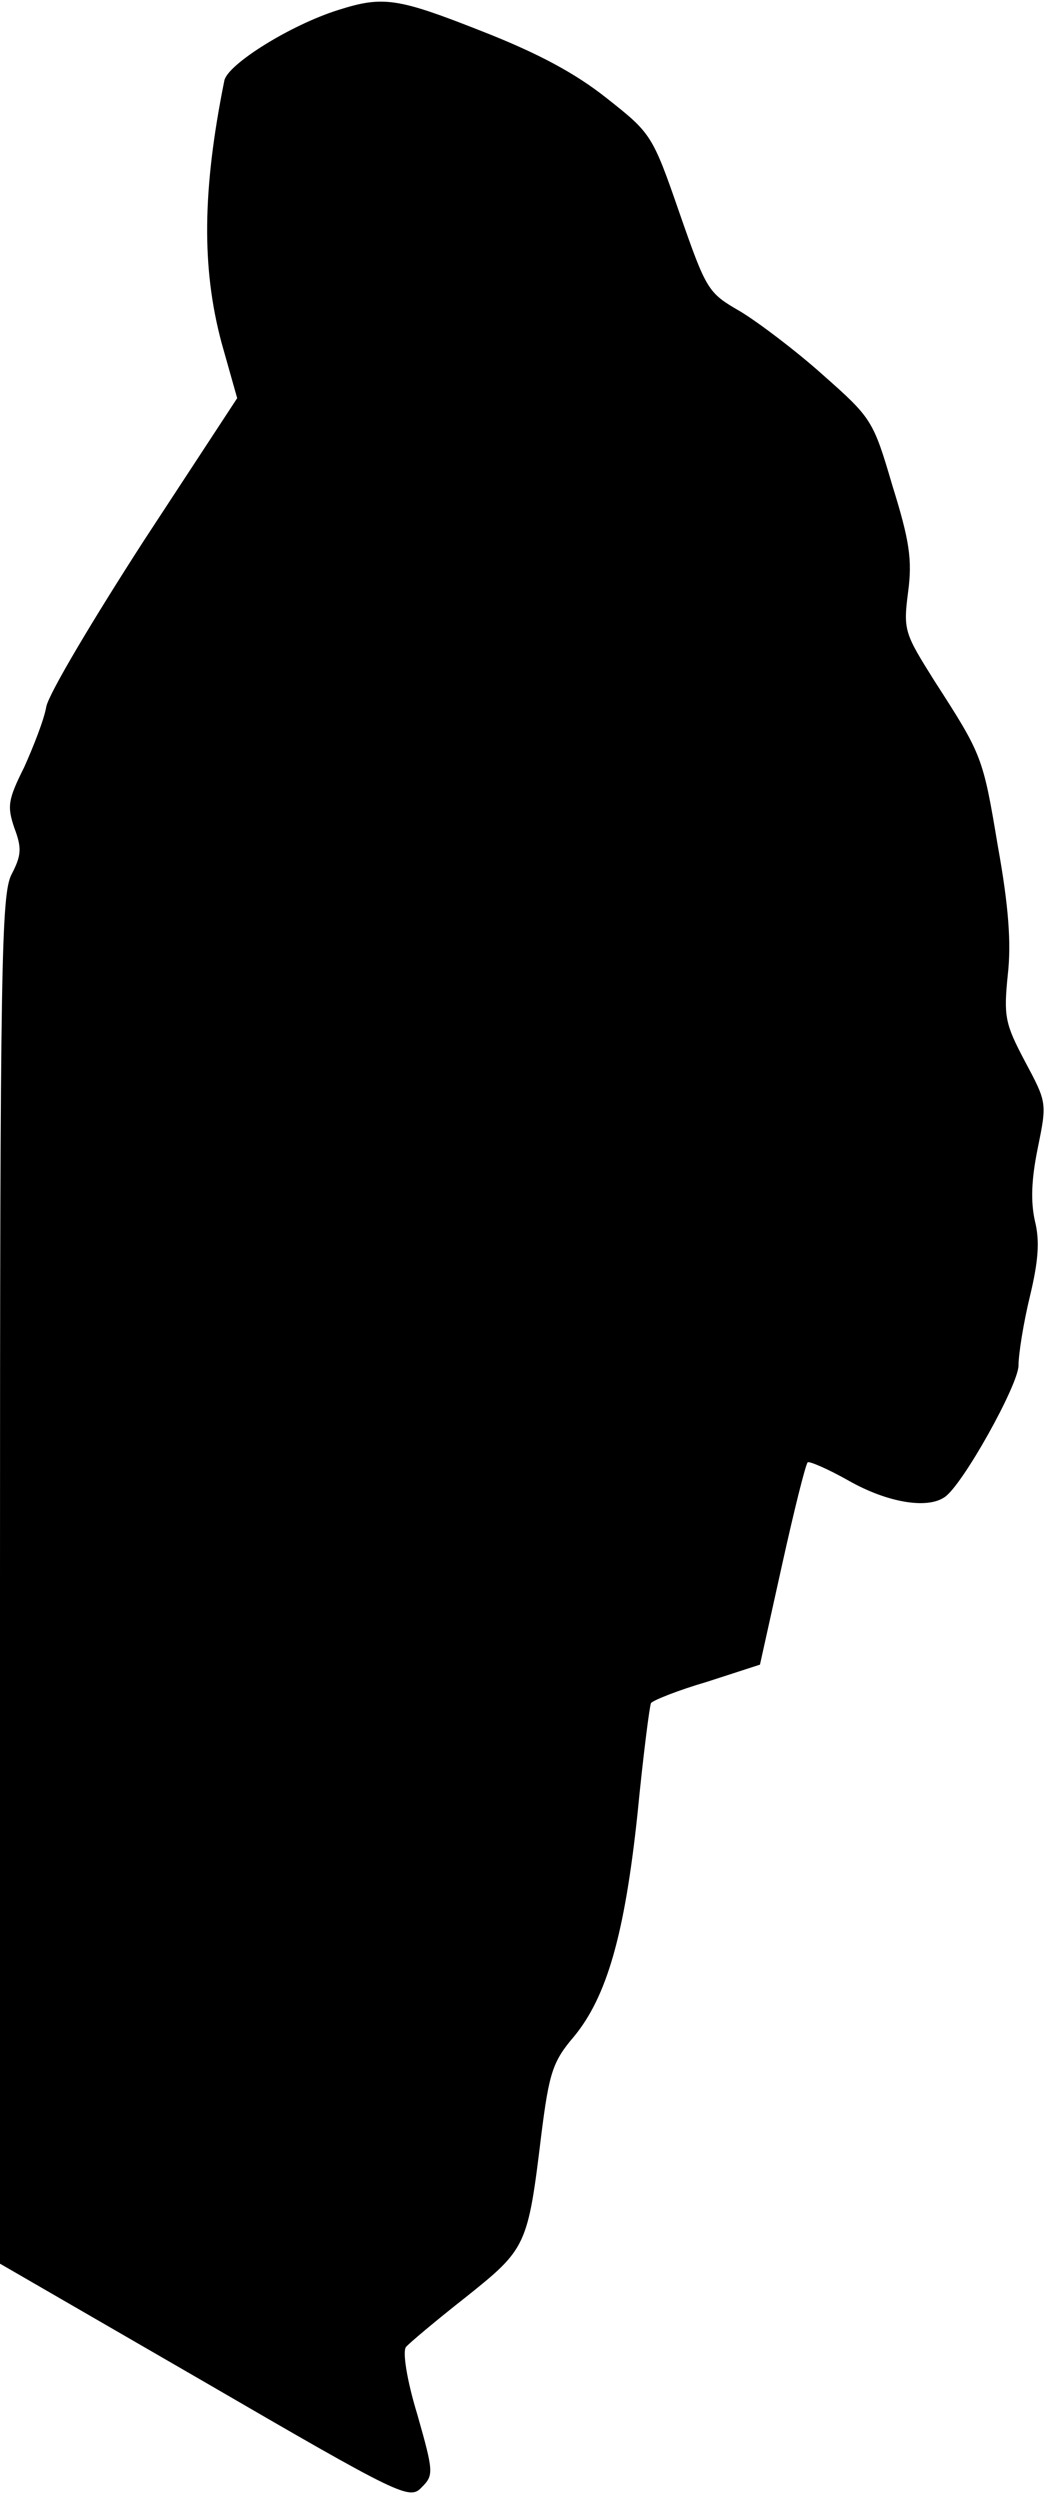 <?xml version="1.0" standalone="no"?>
<!DOCTYPE svg PUBLIC "-//W3C//DTD SVG 20010904//EN"
 "http://www.w3.org/TR/2001/REC-SVG-20010904/DTD/svg10.dtd">
<svg version="1.0" xmlns="http://www.w3.org/2000/svg"
 width="147pt" height="351pt" viewBox="0 0 147 351"
 preserveAspectRatio="xMidYMid meet">
<g transform="translate(0,351) scale(0.1,-0.1)"
fill="#000000" stroke="none">
<path fill="#000000" stroke="none" d="M475 3496 c-67 -21 -155 -76 -160 -99
-31 -154 -32 -263 -4 -368 l22 -78 -131 -200 c-71 -110 -133 -214 -137 -233
-3 -18 -18 -56 -31 -85 -23 -46 -24 -55 -14 -85 11 -29 10 -39 -4 -66 -14 -28
-16 -123 -16 -990 l0 -960 287 -166 c277 -161 288 -166 305 -148 17 17 17 21
-6 102 -15 49 -21 89 -16 95 4 5 42 37 84 70 85 68 87 71 106 228 11 87 16
103 46 138 46 56 71 143 89 312 8 82 17 152 19 156 3 4 38 18 79 30 l74 24 31
140 c17 77 33 141 36 144 2 2 28 -9 58 -26 53 -30 109 -40 134 -23 25 16 104
158 104 185 0 16 7 60 16 97 12 50 14 78 7 106 -6 27 -5 58 4 102 13 64 13 64
-18 122 -28 53 -30 63 -24 122 5 44 1 97 -14 180 -21 126 -22 128 -89 232 -42
67 -44 71 -37 125 6 45 2 72 -22 149 -27 92 -29 95 -98 156 -38 34 -91 74
-116 89 -45 26 -47 29 -85 138 -38 110 -40 112 -102 161 -44 35 -96 63 -175
94 -119 47 -139 50 -202 30z"/>
</g>
</svg>

